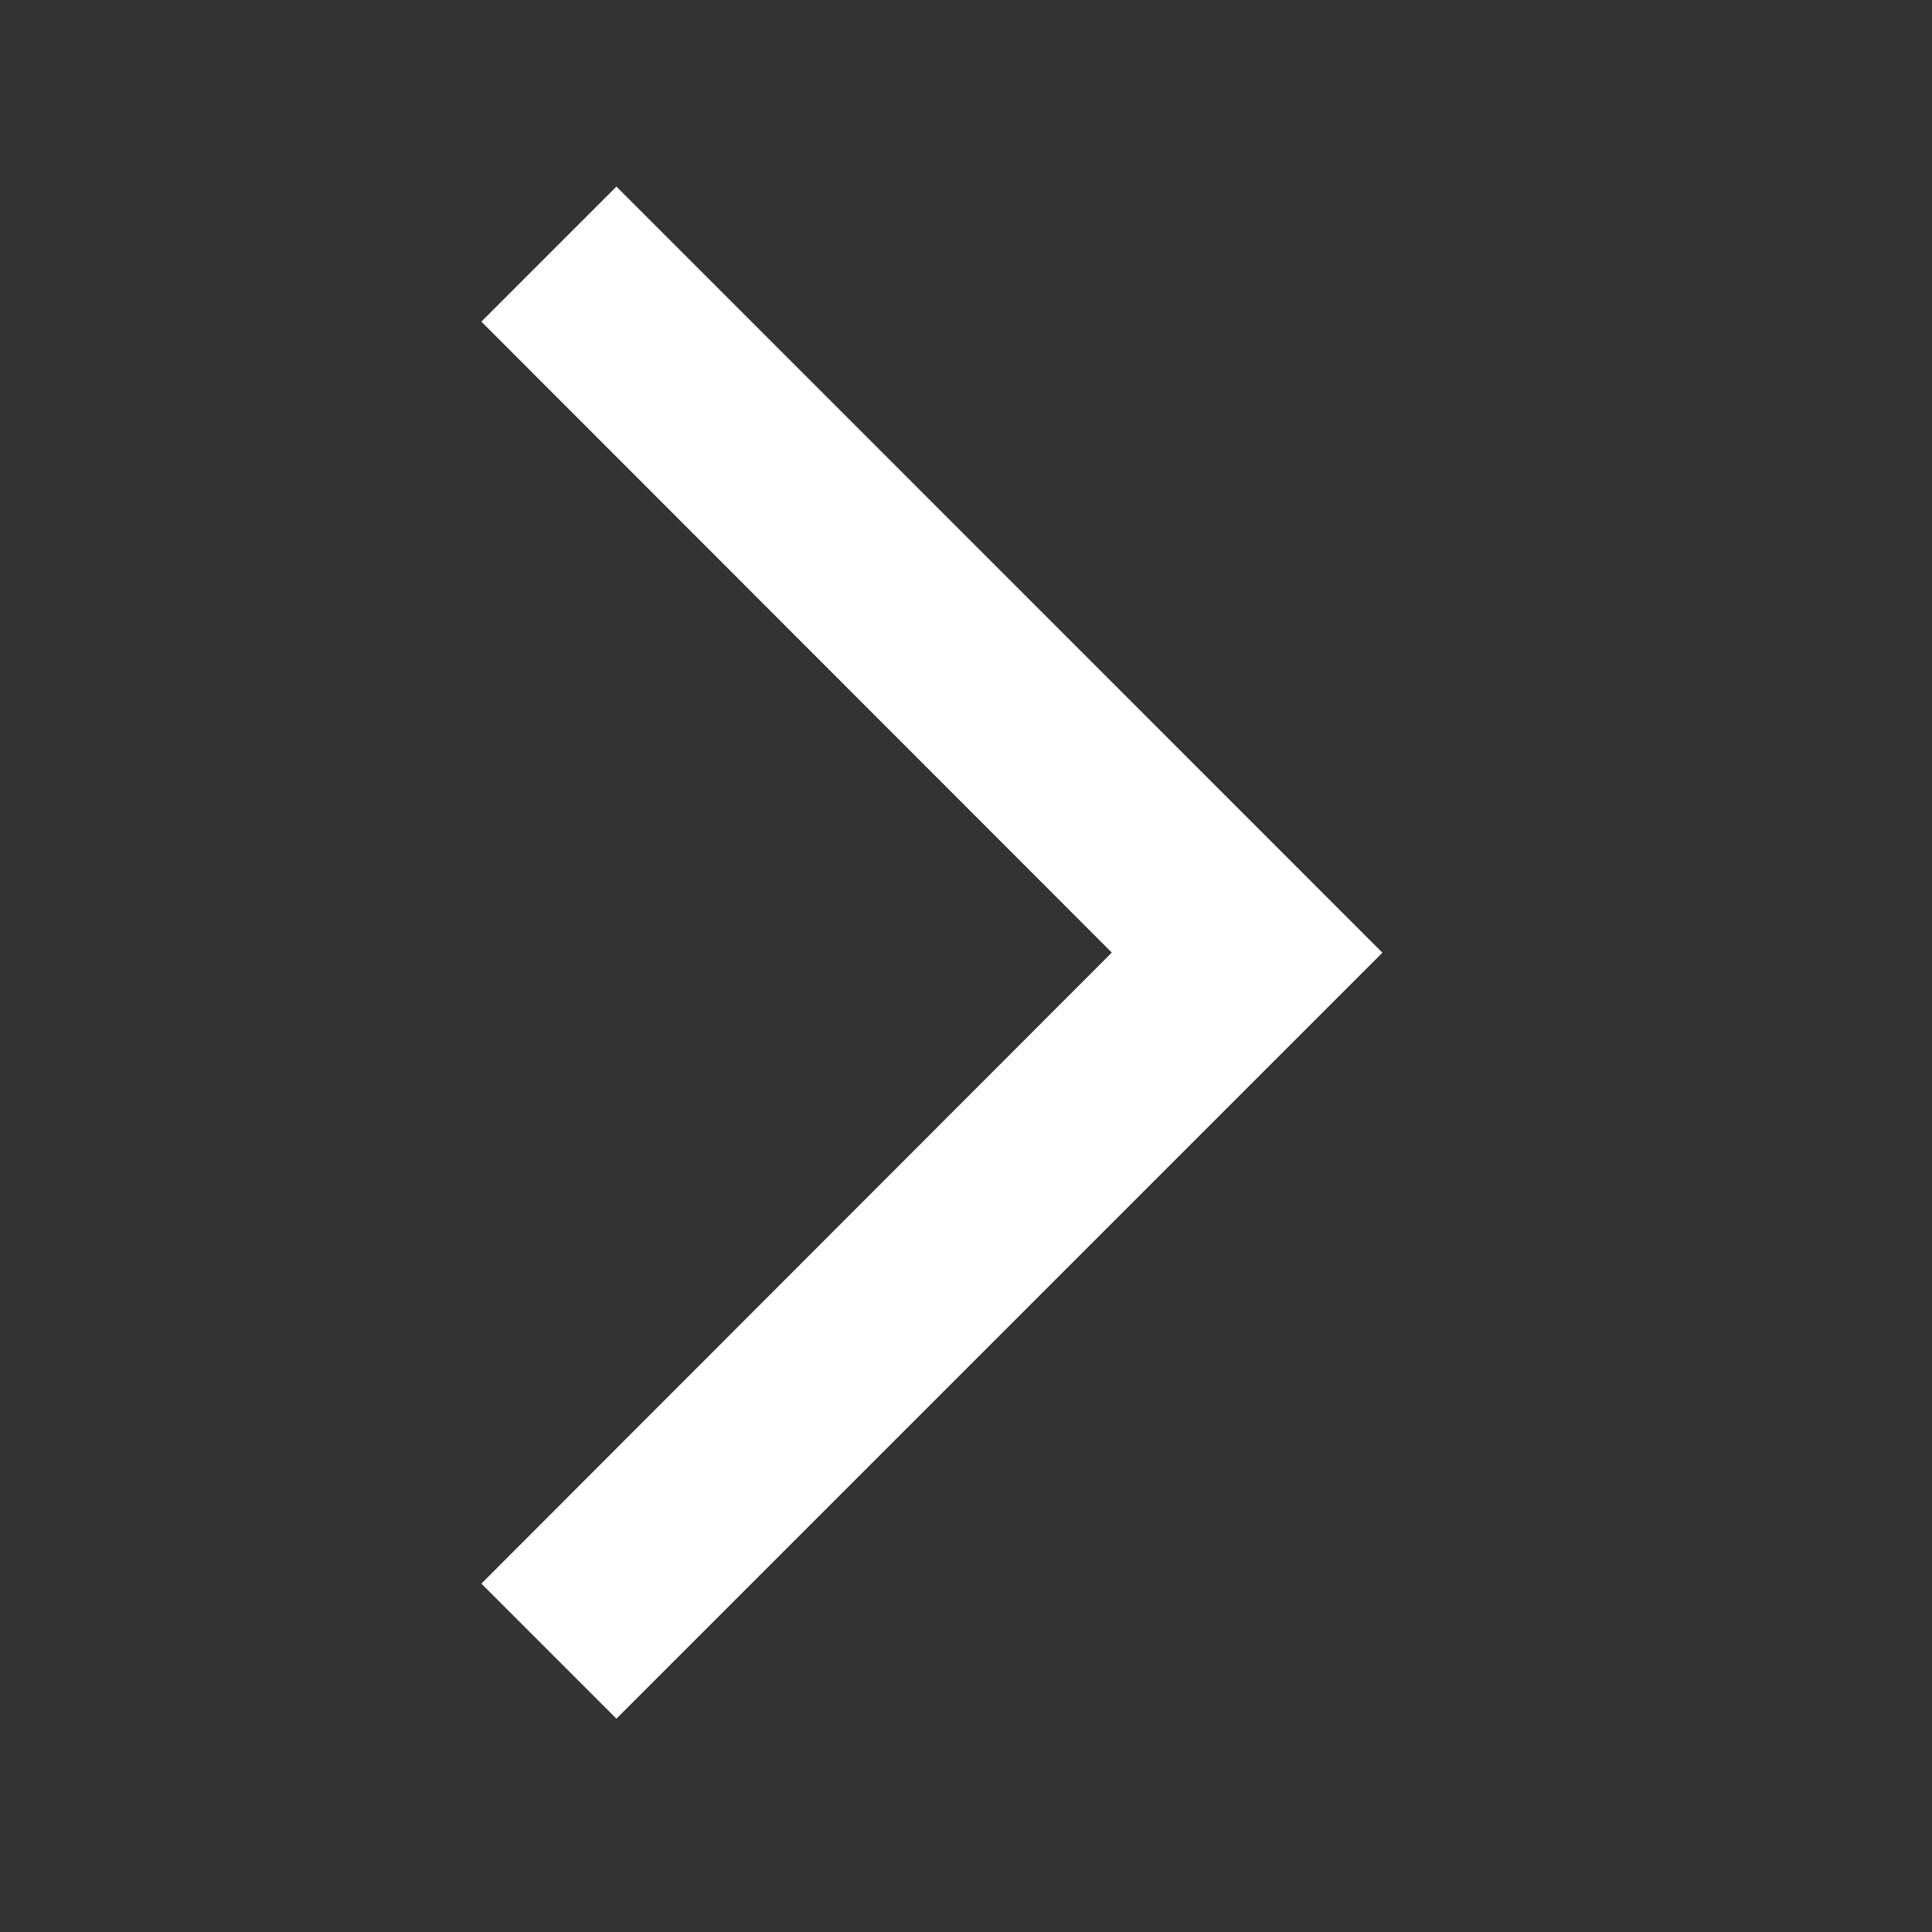 <svg xmlns="http://www.w3.org/2000/svg" width="19" height="19" viewBox="0 0 19 19">
  <rect x="0" y="0" width="19" height="19" fill="#333333" stroke="none"/>
  <g id="arrow_forward_ios_black_18dp" transform="translate(0.412 -0.048)">
    <g id="그룹_1272" data-name="그룹 1272">
      <g id="그룹_1271" data-name="그룹 1271">
        <rect id="사각형_32" data-name="사각형 32" width="19" height="19" transform="translate(-0.412 0.048)" fill="none"/>
      </g>
    </g>
    <g id="그룹_1273" data-name="그룹 1273" transform="translate(4.322 1.883)">
      <path id="패스_1681" data-name="패스 1681" d="M4.59,15.739l1.328,1.328,7.533-7.533L5.918,2,4.59,3.328l6.2,6.205Z" transform="translate(-4.59 -2)" fill="#fff"/>
    </g>
  </g>
</svg>
